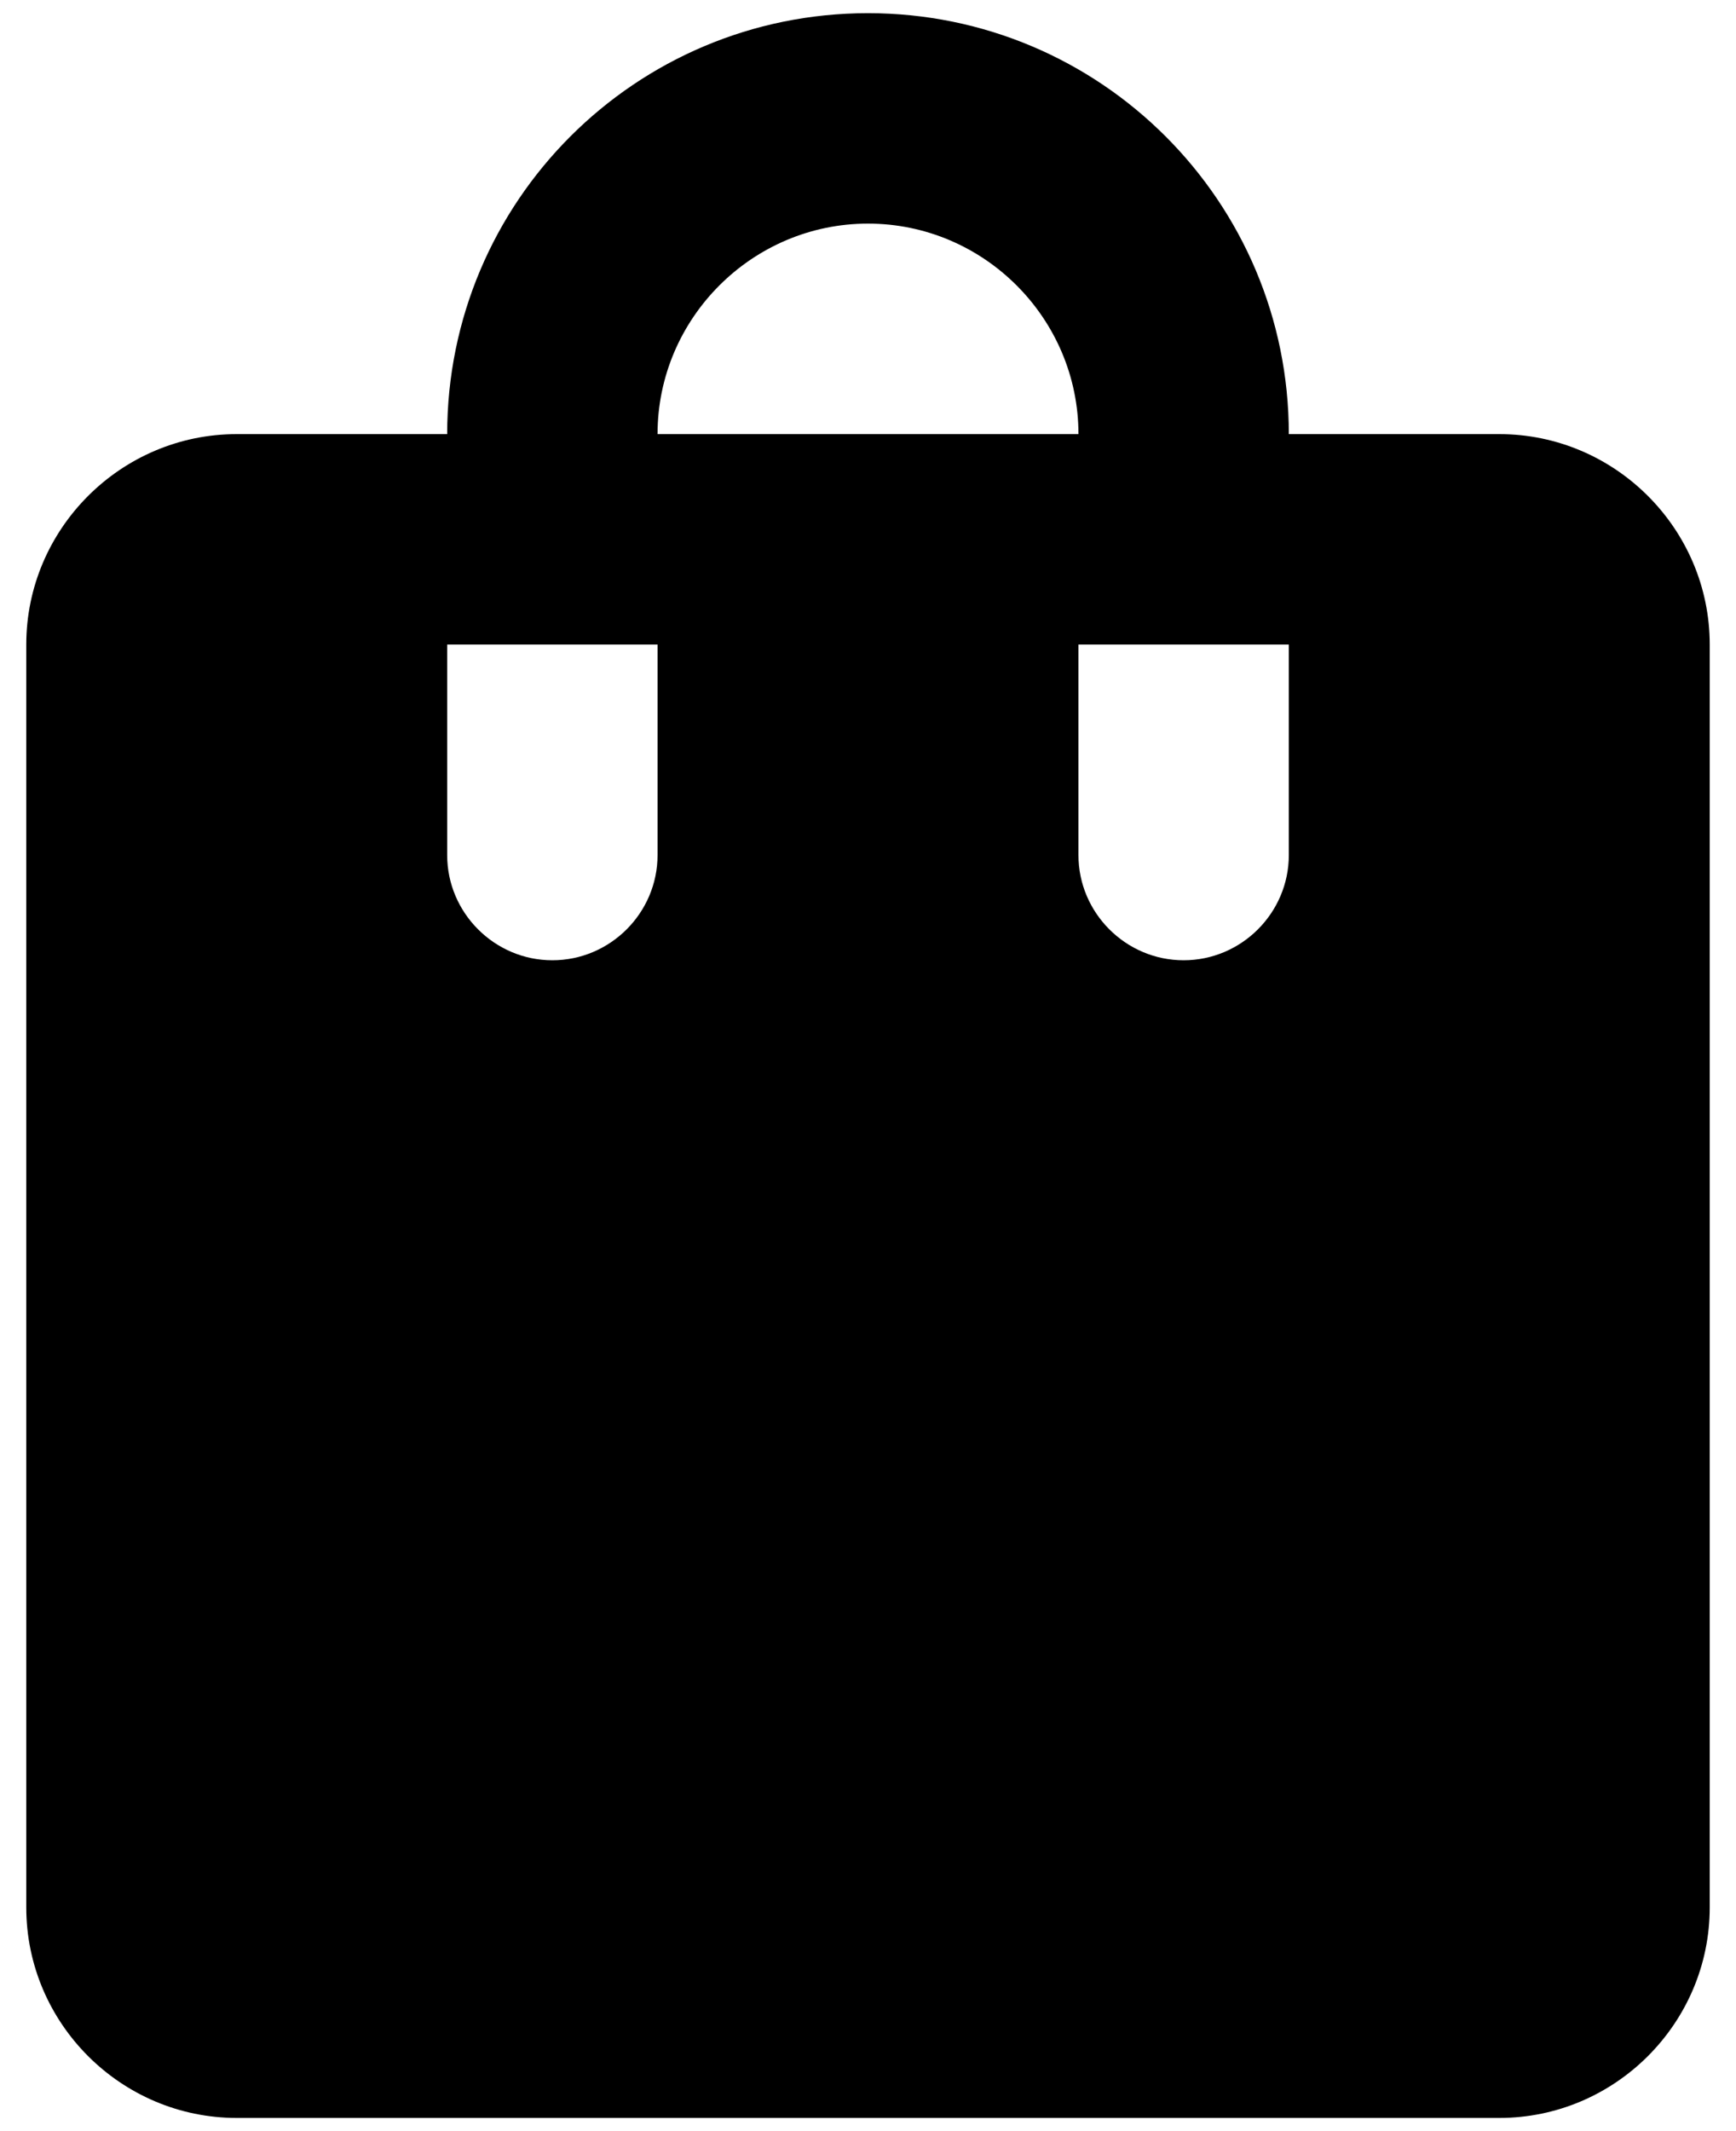 <svg width="22" height="27" viewBox="0 0 22 27" fill="none" xmlns="http://www.w3.org/2000/svg">
<path d="M19 5.5H16.333C16.333 2.553 13.947 0.167 11 0.167C8.053 0.167 5.667 2.553 5.667 5.5H3C1.533 5.5 0.333 6.7 0.333 8.166V24.166C0.333 25.633 1.533 26.833 3 26.833H19C20.467 26.833 21.667 25.633 21.667 24.166V8.166C21.667 6.7 20.467 5.5 19 5.5ZM8.333 10.833C8.333 11.566 7.733 12.166 7 12.166C6.267 12.166 5.667 11.566 5.667 10.833V8.166H8.333V10.833ZM11 2.833C12.467 2.833 13.667 4.033 13.667 5.5H8.333C8.333 4.033 9.533 2.833 11 2.833ZM16.333 10.833C16.333 11.566 15.733 12.166 15 12.166C14.267 12.166 13.667 11.566 13.667 10.833V8.166H16.333V10.833Z" fill="black"/>
</svg>
